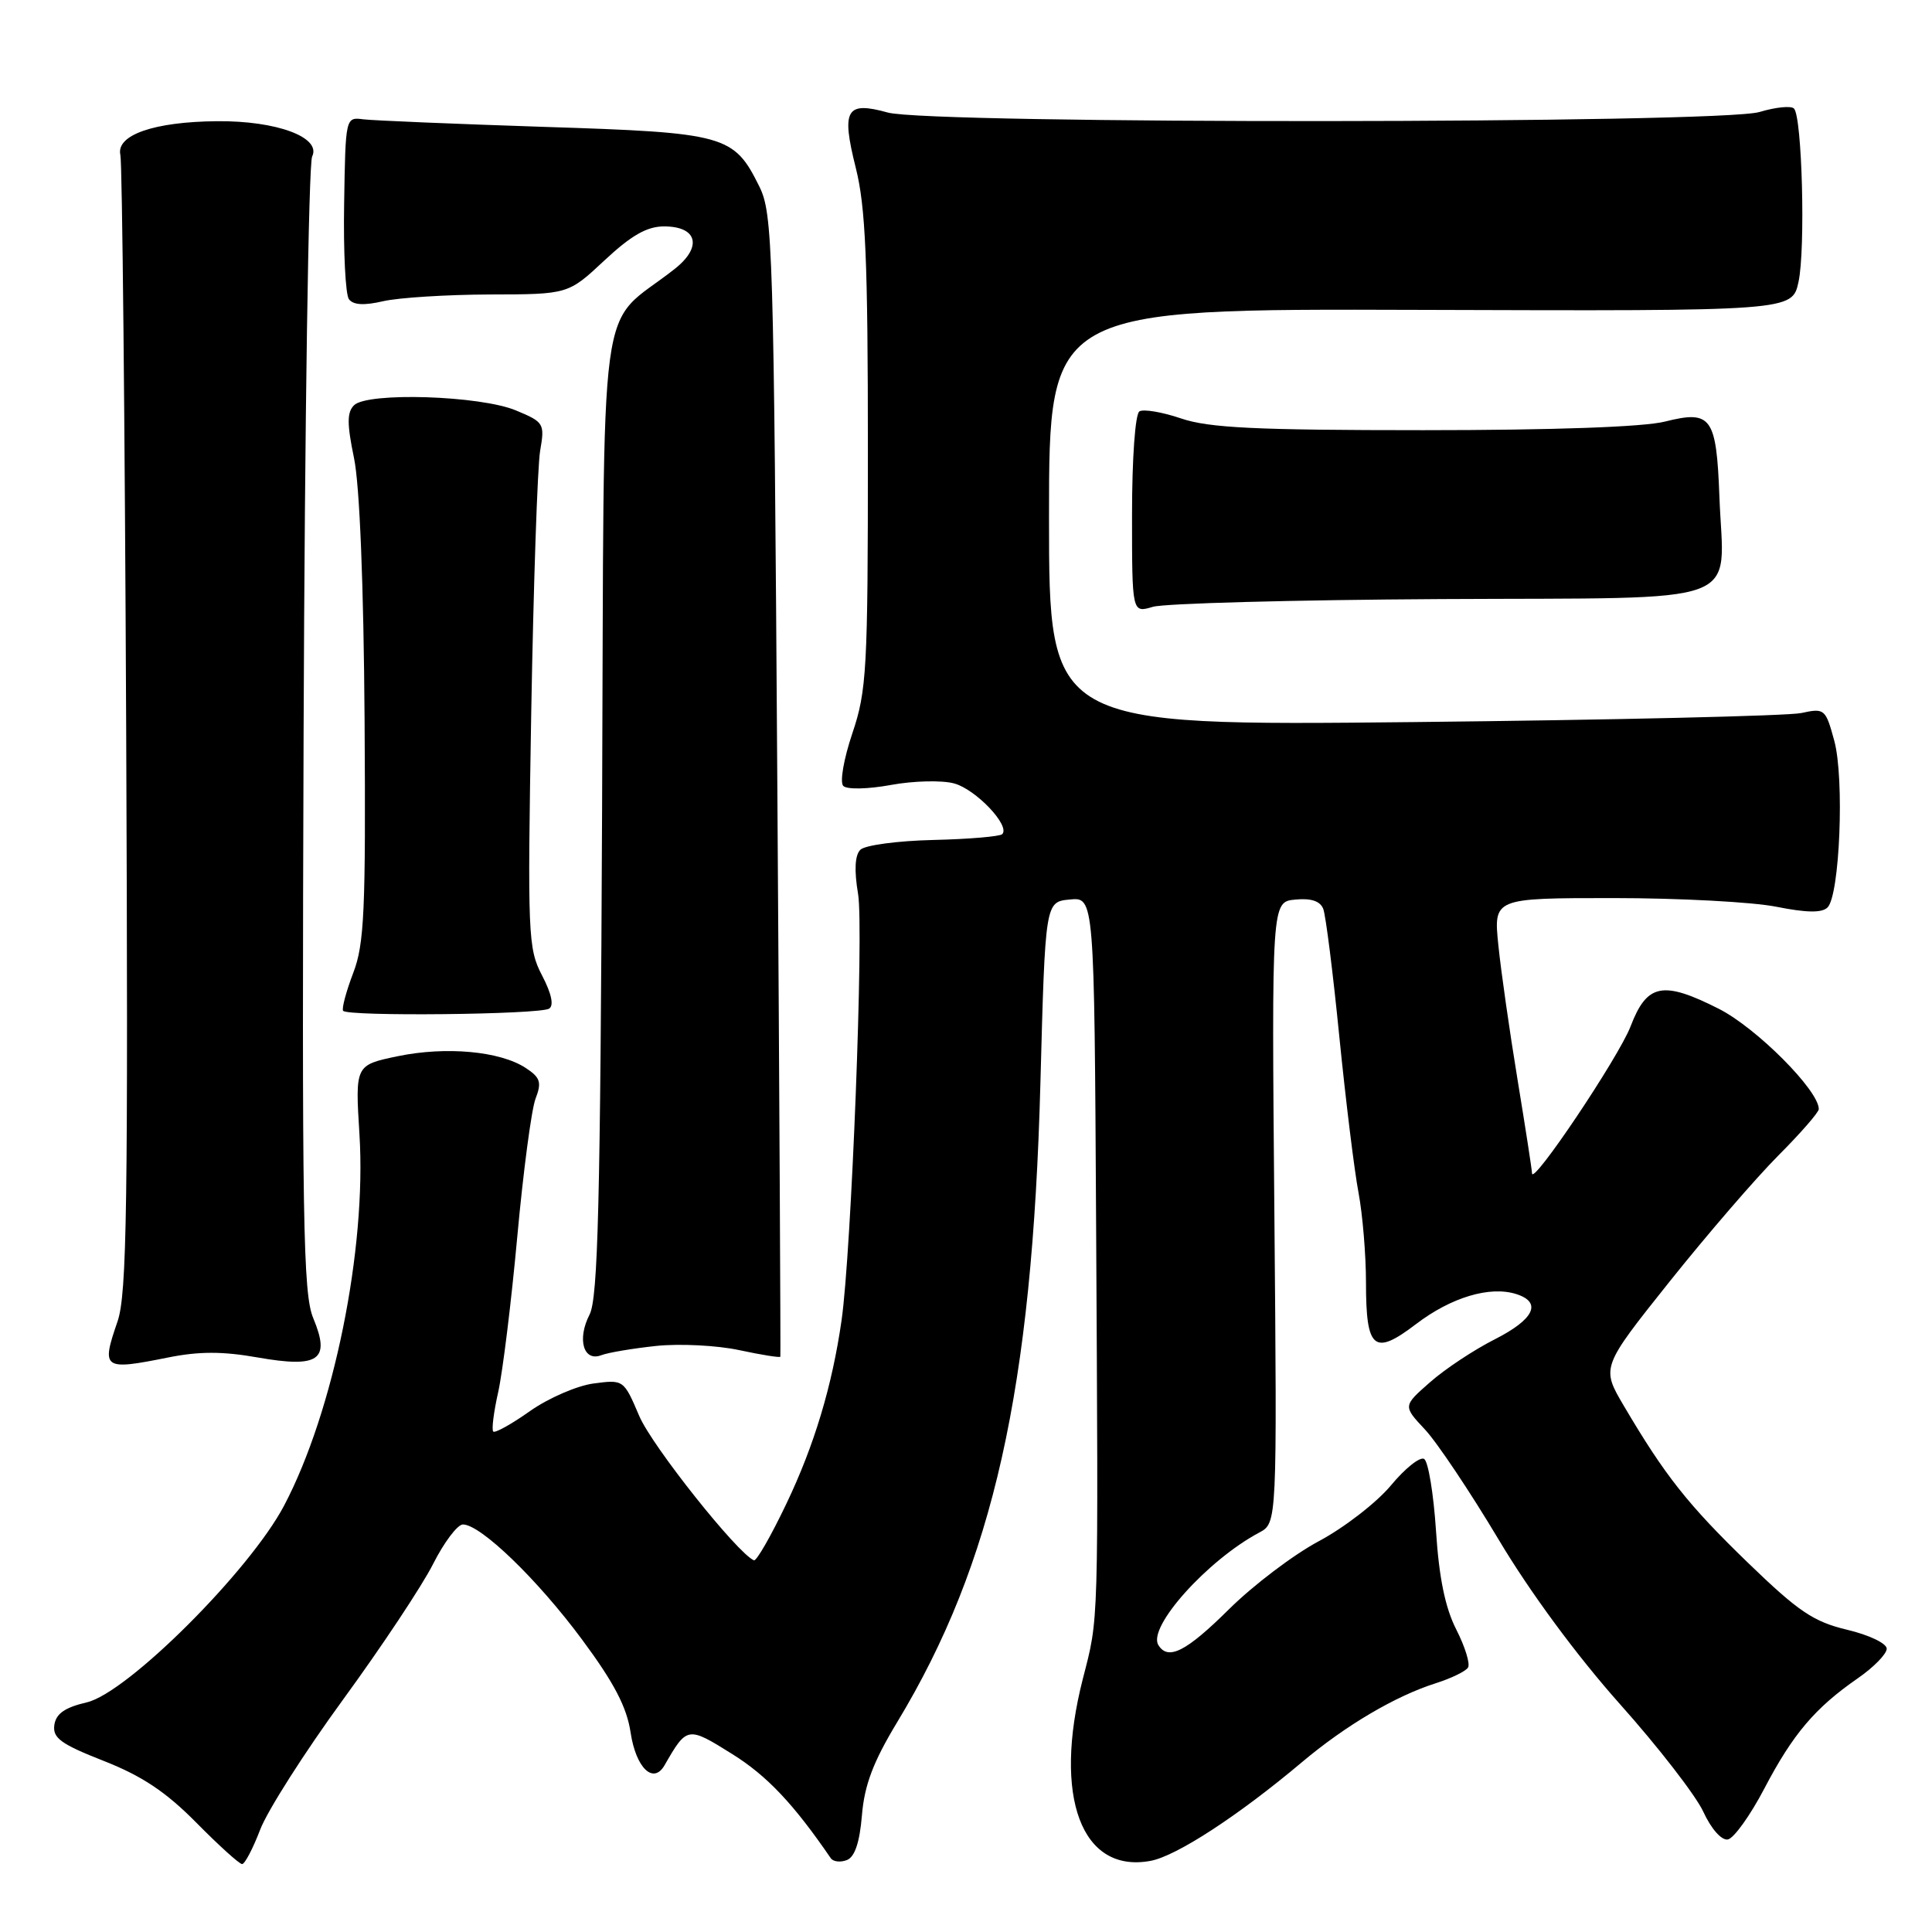 <?xml version="1.0" encoding="UTF-8" standalone="no"?>
<!DOCTYPE svg PUBLIC "-//W3C//DTD SVG 1.1//EN" "http://www.w3.org/Graphics/SVG/1.1/DTD/svg11.dtd" >
<svg xmlns="http://www.w3.org/2000/svg" xmlns:xlink="http://www.w3.org/1999/xlink" version="1.1" viewBox="0 0 256 256">
 <g >
 <path fill="currentColor"
d=" M 34.47 242.45 C 35.42 239.94 40.37 232.18 45.46 225.20 C 50.56 218.21 55.92 210.14 57.38 207.25 C 58.84 204.36 60.62 202.00 61.34 202.00 C 63.68 202.00 71.22 209.28 77.11 217.23 C 81.37 222.97 83.06 226.21 83.56 229.58 C 84.27 234.27 86.57 236.49 88.06 233.90 C 91.03 228.73 91.11 228.72 97.04 232.43 C 101.63 235.30 105.14 239.01 110.08 246.22 C 110.40 246.69 111.36 246.80 112.21 246.47 C 113.26 246.07 113.91 244.14 114.21 240.54 C 114.54 236.53 115.70 233.46 118.88 228.20 C 131.62 207.12 136.78 184.08 137.86 143.50 C 138.50 119.50 138.50 119.50 141.75 119.19 C 145.00 118.87 145.00 118.87 145.24 162.19 C 145.54 216.46 145.61 214.15 143.47 222.50 C 139.49 238.10 143.30 248.29 152.47 246.57 C 155.90 245.93 164.13 240.56 172.50 233.51 C 178.28 228.64 184.90 224.73 190.24 223.04 C 192.29 222.39 194.22 221.45 194.52 220.96 C 194.83 220.47 194.13 218.21 192.97 215.93 C 191.50 213.06 190.68 209.07 190.28 202.87 C 189.96 197.95 189.25 193.66 188.71 193.32 C 188.17 192.98 186.18 194.56 184.30 196.83 C 182.42 199.09 178.13 202.41 174.78 204.20 C 171.43 205.98 166.06 210.05 162.86 213.22 C 157.18 218.85 154.78 220.07 153.49 217.98 C 152.02 215.61 159.99 206.73 166.86 203.07 C 169.22 201.81 169.22 201.81 168.86 160.66 C 168.50 119.50 168.50 119.50 171.62 119.20 C 173.73 118.99 174.94 119.40 175.34 120.44 C 175.67 121.30 176.63 128.92 177.47 137.39 C 178.32 145.86 179.46 155.15 180.01 158.03 C 180.55 160.91 181.00 166.27 181.00 169.94 C 181.00 178.82 182.06 179.70 187.63 175.45 C 192.28 171.90 197.42 170.36 200.91 171.47 C 204.37 172.57 203.29 174.82 198.04 177.48 C 195.31 178.86 191.46 181.41 189.49 183.15 C 185.90 186.30 185.90 186.30 188.80 189.40 C 190.40 191.10 194.78 197.65 198.54 203.94 C 202.73 210.98 208.94 219.39 214.64 225.79 C 219.75 231.51 224.73 237.95 225.71 240.09 C 226.74 242.33 228.11 243.88 228.94 243.74 C 229.73 243.61 231.91 240.57 233.78 237.00 C 237.57 229.76 240.50 226.31 246.17 222.38 C 248.28 220.92 250.00 219.16 250.00 218.46 C 250.00 217.76 247.66 216.64 244.75 215.95 C 240.30 214.89 238.30 213.54 231.64 207.10 C 223.67 199.39 220.62 195.53 215.19 186.32 C 212.16 181.19 212.16 181.19 221.21 169.84 C 226.19 163.60 232.68 156.08 235.63 153.12 C 238.58 150.16 241.00 147.39 241.00 146.96 C 241.00 144.48 232.73 136.19 227.75 133.67 C 220.32 129.91 218.23 130.33 216.06 136.00 C 214.49 140.09 203.00 157.22 203.00 155.47 C 203.00 155.06 202.14 149.50 201.09 143.11 C 200.04 136.72 198.89 128.69 198.54 125.25 C 197.90 119.00 197.90 119.00 213.78 119.00 C 222.52 119.00 232.24 119.52 235.38 120.15 C 239.39 120.95 241.42 120.98 242.16 120.24 C 243.78 118.62 244.41 103.14 243.05 98.15 C 241.90 93.93 241.77 93.81 238.68 94.48 C 236.93 94.86 213.79 95.40 187.25 95.68 C 139.00 96.18 139.00 96.18 139.00 68.54 C 139.00 40.90 139.00 40.90 188.23 41.06 C 237.47 41.22 237.47 41.22 238.31 37.36 C 239.25 33.03 238.79 15.46 237.71 14.38 C 237.33 13.99 235.27 14.20 233.14 14.84 C 227.93 16.40 123.22 16.47 117.63 14.91 C 112.11 13.38 111.46 14.51 113.39 22.22 C 114.70 27.42 115.00 34.50 115.00 59.85 C 115.00 88.71 114.85 91.52 112.94 97.17 C 111.79 100.59 111.26 103.66 111.74 104.14 C 112.23 104.63 115.01 104.57 118.05 104.01 C 121.05 103.46 124.82 103.37 126.43 103.81 C 129.32 104.60 133.90 109.43 132.80 110.53 C 132.49 110.84 128.38 111.19 123.67 111.30 C 118.95 111.41 114.60 111.99 114.00 112.60 C 113.28 113.32 113.17 115.31 113.70 118.46 C 114.48 123.08 112.82 165.84 111.51 174.96 C 110.27 183.62 107.89 191.54 104.20 199.25 C 102.17 203.51 100.23 206.89 99.90 206.75 C 97.71 205.83 86.41 191.62 84.71 187.64 C 82.65 182.81 82.63 182.79 78.65 183.32 C 76.46 183.61 72.66 185.26 70.22 186.98 C 67.78 188.71 65.59 189.92 65.36 189.69 C 65.12 189.46 65.42 187.09 66.02 184.43 C 66.61 181.77 67.75 172.53 68.54 163.89 C 69.33 155.25 70.42 147.01 70.96 145.59 C 71.80 143.41 71.60 142.78 69.66 141.51 C 66.26 139.28 59.11 138.63 52.72 139.95 C 47.06 141.13 47.06 141.13 47.63 150.31 C 48.58 165.52 44.21 187.03 37.65 199.49 C 33.10 208.14 16.87 224.33 11.50 225.57 C 8.59 226.25 7.42 227.07 7.20 228.57 C 6.96 230.30 8.07 231.10 13.74 233.33 C 18.81 235.32 21.98 237.43 26.01 241.51 C 28.99 244.53 31.72 247.00 32.08 247.00 C 32.44 247.00 33.51 244.95 34.47 242.45 Z  M 22.25 179.88 C 26.36 179.05 29.50 179.05 34.14 179.87 C 42.28 181.30 43.82 180.21 41.51 174.67 C 40.15 171.43 40.00 161.85 40.23 96.74 C 40.38 55.91 40.89 21.71 41.36 20.74 C 42.61 18.20 36.67 15.99 28.78 16.06 C 20.39 16.13 15.35 17.89 15.95 20.53 C 16.20 21.61 16.54 55.88 16.72 96.68 C 16.99 159.82 16.82 171.50 15.57 175.11 C 13.40 181.42 13.66 181.60 22.25 179.88 Z  M 86.98 178.34 C 90.09 178.02 95.03 178.27 97.96 178.90 C 100.89 179.53 103.34 179.92 103.40 179.77 C 103.45 179.62 103.28 145.53 103.00 104.00 C 102.53 32.40 102.40 28.30 100.60 24.68 C 97.23 17.88 96.13 17.58 72.05 16.81 C 60.20 16.42 49.44 15.97 48.14 15.81 C 45.79 15.50 45.78 15.54 45.60 27.00 C 45.49 33.33 45.78 39.01 46.23 39.64 C 46.80 40.42 48.24 40.50 50.78 39.91 C 52.83 39.44 59.18 39.04 64.90 39.02 C 75.29 39.00 75.29 39.00 80.10 34.50 C 83.65 31.19 85.72 30.00 87.99 30.00 C 92.41 30.00 93.10 32.71 89.42 35.62 C 79.01 43.85 80.10 35.72 79.78 107.32 C 79.55 159.53 79.24 172.00 78.12 174.19 C 76.44 177.45 77.31 180.48 79.68 179.57 C 80.59 179.22 83.88 178.67 86.98 178.34 Z  M 72.76 133.65 C 73.42 133.24 73.08 131.66 71.83 129.26 C 69.96 125.69 69.89 123.95 70.39 94.50 C 70.69 77.45 71.22 61.81 71.57 59.74 C 72.20 56.12 72.08 55.93 68.38 54.39 C 63.66 52.41 48.69 51.93 46.91 53.70 C 45.97 54.63 45.97 56.17 46.91 60.70 C 47.66 64.30 48.19 77.52 48.31 95.50 C 48.47 120.67 48.28 125.09 46.80 128.93 C 45.87 131.37 45.27 133.62 45.46 133.93 C 45.94 134.71 71.48 134.44 72.76 133.65 Z  M 190.94 79.38 C 232.13 79.16 228.38 80.54 227.83 65.80 C 227.43 55.24 226.76 54.32 220.62 55.86 C 217.80 56.58 205.81 57.00 188.59 57.00 C 166.39 57.00 160.19 56.70 156.51 55.45 C 154.01 54.60 151.52 54.18 150.98 54.51 C 150.42 54.86 150.00 60.73 150.00 68.18 C 150.00 81.23 150.00 81.23 152.75 80.41 C 154.26 79.95 171.45 79.49 190.94 79.38 Z "/>
</g>
</svg>